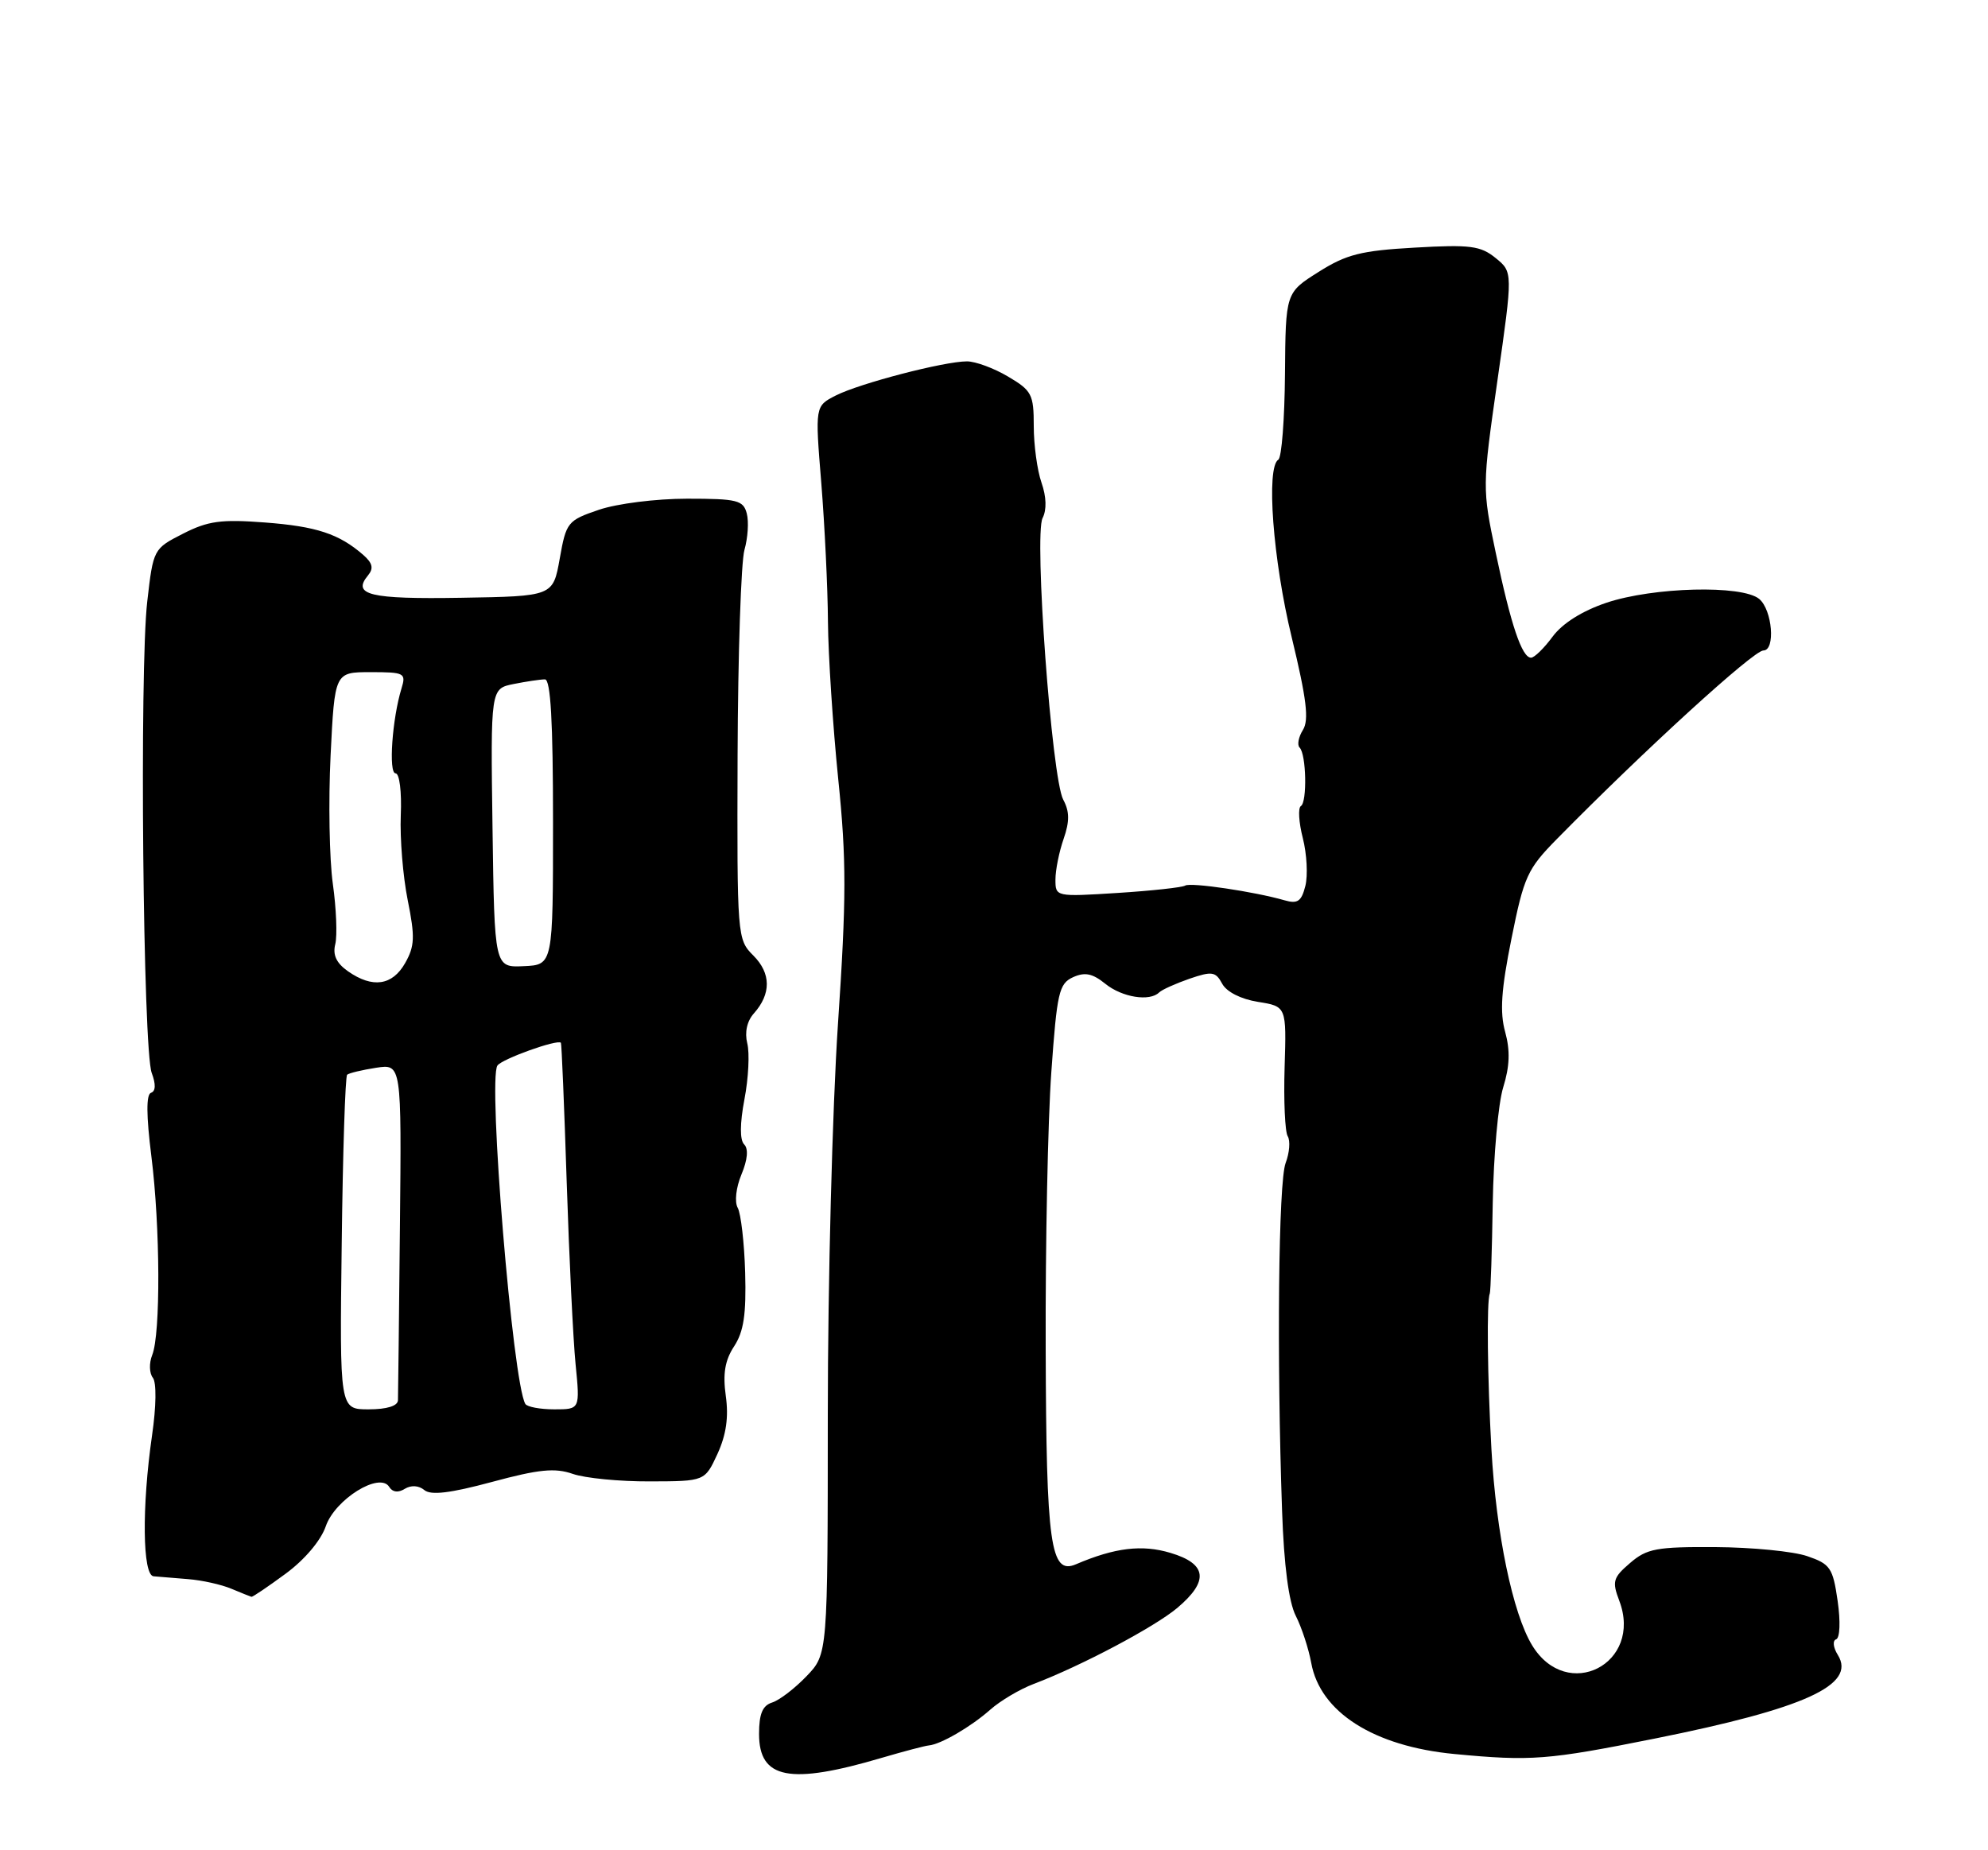 <?xml version="1.0" encoding="UTF-8" standalone="no"?>
<!DOCTYPE svg PUBLIC "-//W3C//DTD SVG 1.1//EN" "http://www.w3.org/Graphics/SVG/1.1/DTD/svg11.dtd" >
<svg xmlns="http://www.w3.org/2000/svg" xmlns:xlink="http://www.w3.org/1999/xlink" version="1.1" viewBox="0 0 275 256">
 <g >
 <path fill="currentColor"
d=" M 122.00 243.21 C 125.03 242.32 127.95 241.55 128.50 241.50 C 130.14 241.35 134.33 238.91 137.00 236.54 C 138.38 235.32 141.07 233.72 143.00 232.99 C 149.58 230.49 159.69 225.13 162.85 222.48 C 167.27 218.75 166.98 216.37 161.91 214.86 C 157.98 213.68 154.23 214.13 148.83 216.44 C 145.31 217.94 144.73 213.81 144.65 186.56 C 144.60 172.23 144.95 155.03 145.43 148.34 C 146.21 137.33 146.49 136.10 148.43 135.21 C 150.07 134.47 151.12 134.68 152.90 136.12 C 155.22 138.00 159.05 138.61 160.35 137.31 C 160.73 136.94 162.61 136.09 164.54 135.42 C 167.66 134.35 168.16 134.43 169.06 136.10 C 169.66 137.23 171.64 138.24 174.01 138.62 C 177.96 139.25 177.96 139.25 177.70 147.67 C 177.56 152.30 177.75 156.60 178.13 157.21 C 178.51 157.83 178.38 159.50 177.84 160.92 C 176.85 163.52 176.60 187.65 177.35 209.06 C 177.61 216.60 178.27 221.63 179.24 223.56 C 180.06 225.17 181.02 228.11 181.38 230.07 C 182.61 236.91 190.04 241.63 201.20 242.69 C 211.82 243.70 214.10 243.52 228.87 240.56 C 249.68 236.39 256.81 233.13 254.23 228.99 C 253.58 227.95 253.48 227.00 253.99 226.82 C 254.52 226.64 254.61 224.36 254.20 221.50 C 253.54 216.92 253.18 216.40 249.99 215.31 C 248.07 214.65 242.36 214.09 237.31 214.06 C 229.16 214.01 227.81 214.26 225.49 216.26 C 223.13 218.28 222.98 218.81 223.99 221.47 C 227.31 230.20 216.77 235.60 211.94 227.65 C 209.26 223.26 206.96 212.17 206.31 200.53 C 205.75 190.54 205.64 179.95 206.08 179.00 C 206.20 178.72 206.39 173.10 206.49 166.50 C 206.60 159.90 207.25 152.67 207.94 150.44 C 208.84 147.53 208.92 145.37 208.21 142.78 C 207.45 140.05 207.66 136.93 209.08 129.88 C 210.81 121.26 211.27 120.24 215.41 116.04 C 227.44 103.81 242.56 90.00 243.93 90.00 C 245.63 90.00 245.17 84.39 243.35 82.87 C 240.98 80.91 228.71 81.22 222.21 83.40 C 218.86 84.53 216.13 86.25 214.77 88.09 C 213.59 89.69 212.25 91.00 211.79 91.00 C 210.53 91.00 209.00 86.48 206.91 76.50 C 205.03 67.56 205.03 67.40 207.15 52.57 C 209.28 37.64 209.28 37.64 206.89 35.70 C 204.81 34.01 203.38 33.82 195.72 34.26 C 188.26 34.68 186.25 35.19 182.39 37.63 C 177.84 40.50 177.84 40.50 177.75 51.79 C 177.70 58.01 177.29 63.32 176.83 63.60 C 175.12 64.66 176.08 77.46 178.68 88.17 C 180.74 96.70 181.10 99.62 180.23 101.00 C 179.62 101.98 179.41 103.08 179.78 103.44 C 180.70 104.37 180.84 110.98 179.95 111.53 C 179.54 111.78 179.66 113.78 180.22 115.97 C 180.78 118.16 180.93 121.13 180.57 122.58 C 180.03 124.72 179.50 125.09 177.70 124.57 C 173.55 123.37 164.71 122.06 163.95 122.53 C 163.53 122.79 159.32 123.25 154.59 123.55 C 146.04 124.09 146.00 124.08 146.00 121.70 C 146.00 120.38 146.51 117.85 147.13 116.07 C 147.97 113.64 147.96 112.29 147.08 110.65 C 145.48 107.67 143.02 74.05 144.22 71.68 C 144.81 70.53 144.75 68.73 144.07 66.78 C 143.48 65.09 143.00 61.56 143.00 58.95 C 143.00 54.56 142.73 54.04 139.44 52.10 C 137.49 50.94 134.93 50.00 133.76 50.00 C 130.60 50.00 118.93 53.04 115.62 54.72 C 112.74 56.19 112.74 56.19 113.61 66.84 C 114.08 72.70 114.50 81.33 114.53 86.00 C 114.57 90.67 115.21 100.47 115.95 107.77 C 117.10 119.00 117.09 124.25 115.91 141.77 C 115.15 153.17 114.51 177.43 114.51 195.68 C 114.50 228.87 114.50 228.87 111.57 231.92 C 109.96 233.60 107.83 235.24 106.82 235.56 C 105.48 235.98 105.00 237.13 105.00 239.91 C 105.00 246.16 109.24 246.98 122.00 243.21 Z  M 39.50 217.75 C 42.13 215.82 44.38 213.16 45.06 211.19 C 46.34 207.45 52.52 203.61 53.84 205.73 C 54.29 206.47 55.08 206.57 55.99 206.00 C 56.87 205.46 57.93 205.53 58.70 206.17 C 59.61 206.92 62.28 206.60 68.07 205.04 C 74.55 203.29 76.77 203.07 79.23 203.93 C 80.92 204.52 85.72 204.99 89.90 204.97 C 97.50 204.95 97.50 204.95 99.25 201.16 C 100.46 198.51 100.81 196.08 100.40 193.15 C 99.97 190.06 100.28 188.22 101.55 186.28 C 102.88 184.25 103.24 181.84 103.08 176.09 C 102.96 171.95 102.49 167.92 102.05 167.12 C 101.59 166.30 101.81 164.31 102.57 162.49 C 103.42 160.45 103.55 158.95 102.94 158.34 C 102.33 157.73 102.34 155.47 102.98 152.09 C 103.54 149.18 103.71 145.70 103.37 144.36 C 102.99 142.83 103.33 141.28 104.29 140.21 C 106.69 137.51 106.67 134.67 104.21 132.21 C 101.98 129.98 101.95 129.65 102.03 104.51 C 102.08 90.52 102.51 77.72 102.98 76.08 C 103.45 74.43 103.60 72.17 103.30 71.04 C 102.82 69.21 101.98 69.00 95.06 69.00 C 90.76 69.00 85.37 69.68 82.86 70.53 C 78.51 72.01 78.32 72.25 77.43 77.28 C 76.50 82.50 76.50 82.50 63.79 82.71 C 51.14 82.92 48.66 82.32 50.91 79.61 C 51.71 78.64 51.54 77.91 50.25 76.78 C 46.90 73.86 43.77 72.83 36.62 72.29 C 30.59 71.83 28.76 72.08 25.32 73.84 C 21.23 75.92 21.20 75.98 20.37 83.22 C 19.28 92.57 19.78 145.30 20.99 148.46 C 21.57 150.01 21.54 150.99 20.89 151.20 C 20.21 151.43 20.23 154.32 20.94 159.99 C 22.17 169.77 22.23 184.59 21.05 187.50 C 20.61 188.60 20.65 190.00 21.14 190.62 C 21.66 191.28 21.62 194.58 21.03 198.62 C 19.60 208.52 19.71 217.98 21.25 218.10 C 21.94 218.16 24.07 218.33 26.00 218.49 C 27.93 218.64 30.62 219.24 32.00 219.82 C 33.38 220.40 34.63 220.90 34.79 220.94 C 34.95 220.97 37.07 219.54 39.50 217.75 Z  M 47.27 172.06 C 47.42 159.44 47.76 148.93 48.02 148.70 C 48.29 148.47 50.09 148.04 52.02 147.74 C 55.55 147.20 55.55 147.20 55.32 169.85 C 55.20 182.31 55.07 193.06 55.05 193.75 C 55.02 194.53 53.51 195.00 50.99 195.00 C 46.98 195.00 46.98 195.00 47.27 172.06 Z  M 72.67 194.25 C 70.93 191.36 67.46 149.38 68.81 147.43 C 69.43 146.52 77.13 143.76 77.59 144.28 C 77.69 144.40 78.05 153.05 78.39 163.50 C 78.73 173.95 79.28 185.31 79.62 188.75 C 80.24 195.00 80.24 195.00 76.68 195.00 C 74.72 195.00 72.91 194.66 72.67 194.25 Z  M 48.14 134.39 C 46.53 133.26 46.00 132.13 46.38 130.63 C 46.67 129.45 46.52 125.69 46.04 122.28 C 45.56 118.86 45.42 110.88 45.73 104.53 C 46.30 93.00 46.30 93.00 51.27 93.00 C 55.96 93.00 56.19 93.13 55.54 95.25 C 54.25 99.45 53.72 107.00 54.72 107.00 C 55.26 107.00 55.58 109.55 55.44 112.80 C 55.31 115.99 55.74 121.28 56.40 124.55 C 57.42 129.62 57.37 130.91 56.05 133.24 C 54.28 136.37 51.54 136.77 48.14 134.39 Z  M 68.13 114.57 C 67.86 95.28 67.86 95.28 71.06 94.64 C 72.81 94.29 74.76 94.00 75.38 94.00 C 76.17 94.00 76.50 99.79 76.50 113.75 C 76.50 133.50 76.50 133.50 72.45 133.68 C 68.40 133.87 68.40 133.87 68.13 114.57 Z "/>
</g>
</svg>